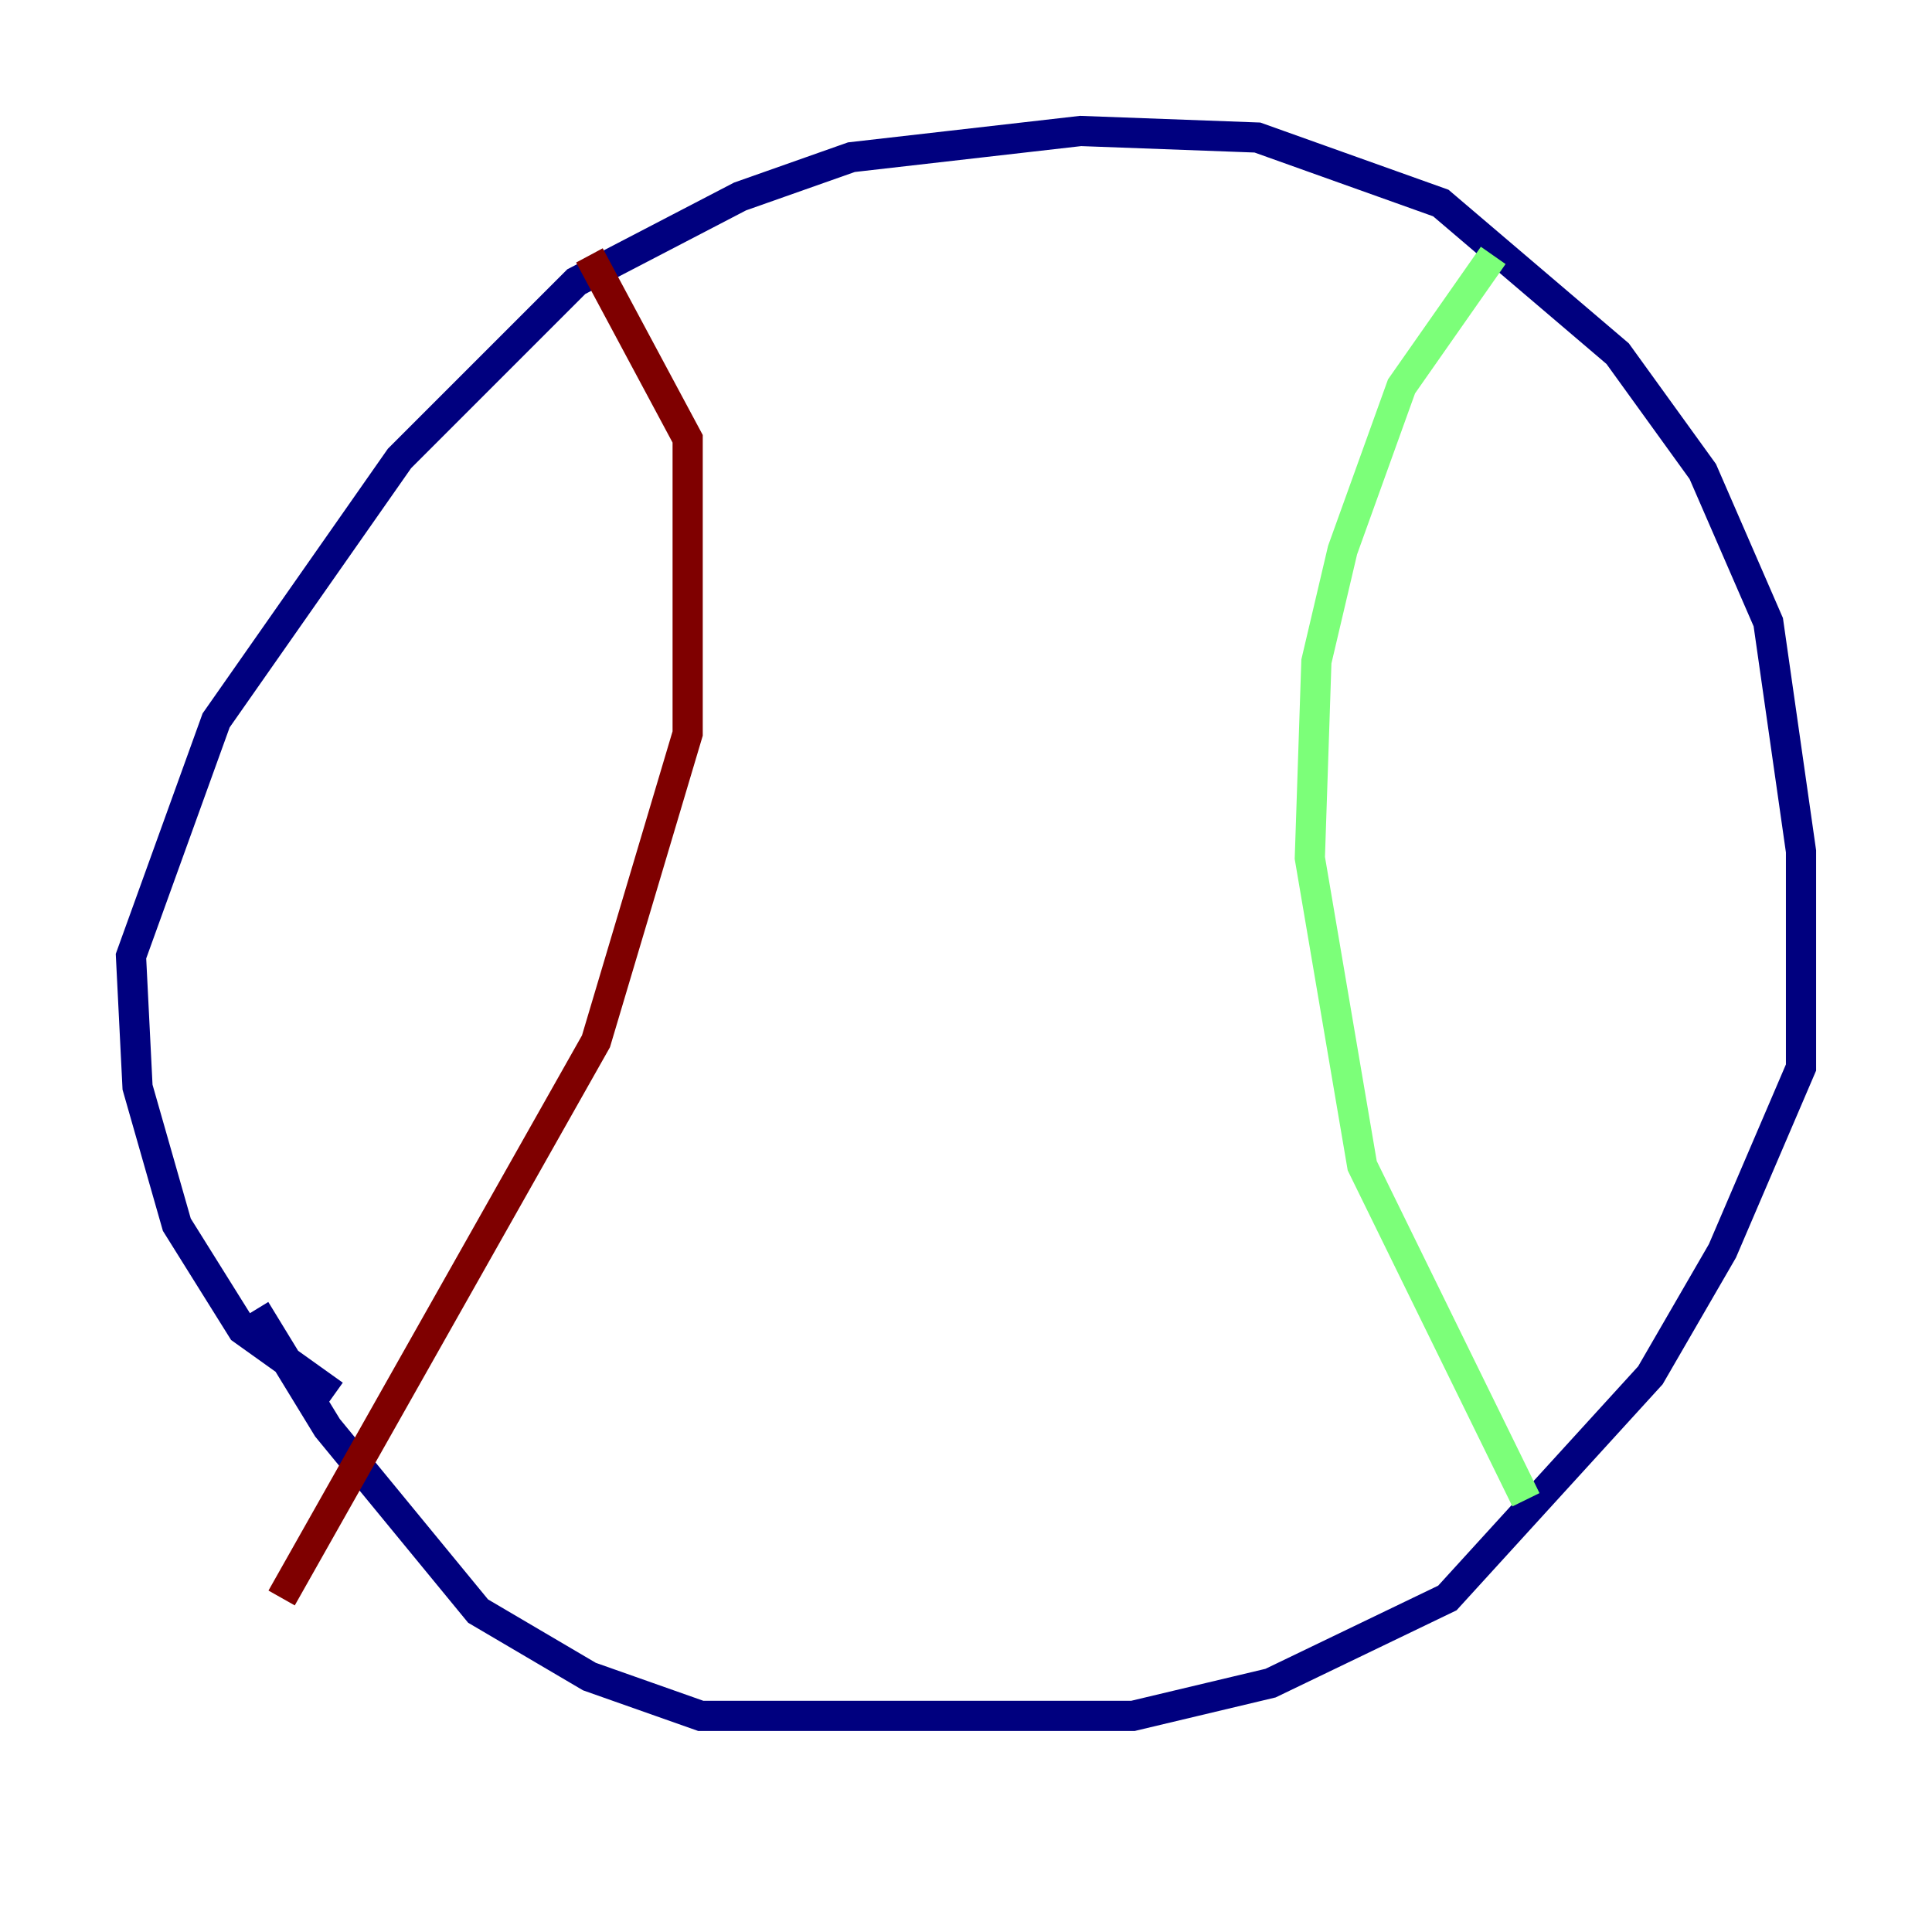<?xml version="1.0" encoding="utf-8" ?>
<svg baseProfile="tiny" height="128" version="1.2" viewBox="0,0,128,128" width="128" xmlns="http://www.w3.org/2000/svg" xmlns:ev="http://www.w3.org/2001/xml-events" xmlns:xlink="http://www.w3.org/1999/xlink"><defs /><polyline fill="none" points="22.129,92.42 16.054,88.081 11.715,81.139 9.112,72.027 8.678,63.349 14.319,47.729 26.468,30.373 38.183,18.658 49.031,13.017 56.407,10.414 71.593,8.678 83.308,9.112 95.458,13.451 107.173,23.43 112.814,31.241 117.153,41.22 119.322,56.407 119.322,70.725 114.115,82.875 109.342,91.119 95.891,105.871 84.176,111.512 75.064,113.681 46.427,113.681 39.051,111.078 31.675,106.739 21.695,94.59 16.922,86.78" stroke="#00007f" stroke-width="2" /><polyline fill="none" points="98.929,16.922 92.854,25.6 88.949,36.447 87.214,43.824 86.78,56.841 90.251,77.234 101.098,99.363" stroke="#7cff79" stroke-width="2" /><polyline fill="none" points="39.051,16.922 45.559,29.071 45.559,48.597 39.485,68.99 18.658,105.871" stroke="#7f0000" stroke-width="2" /></svg>
